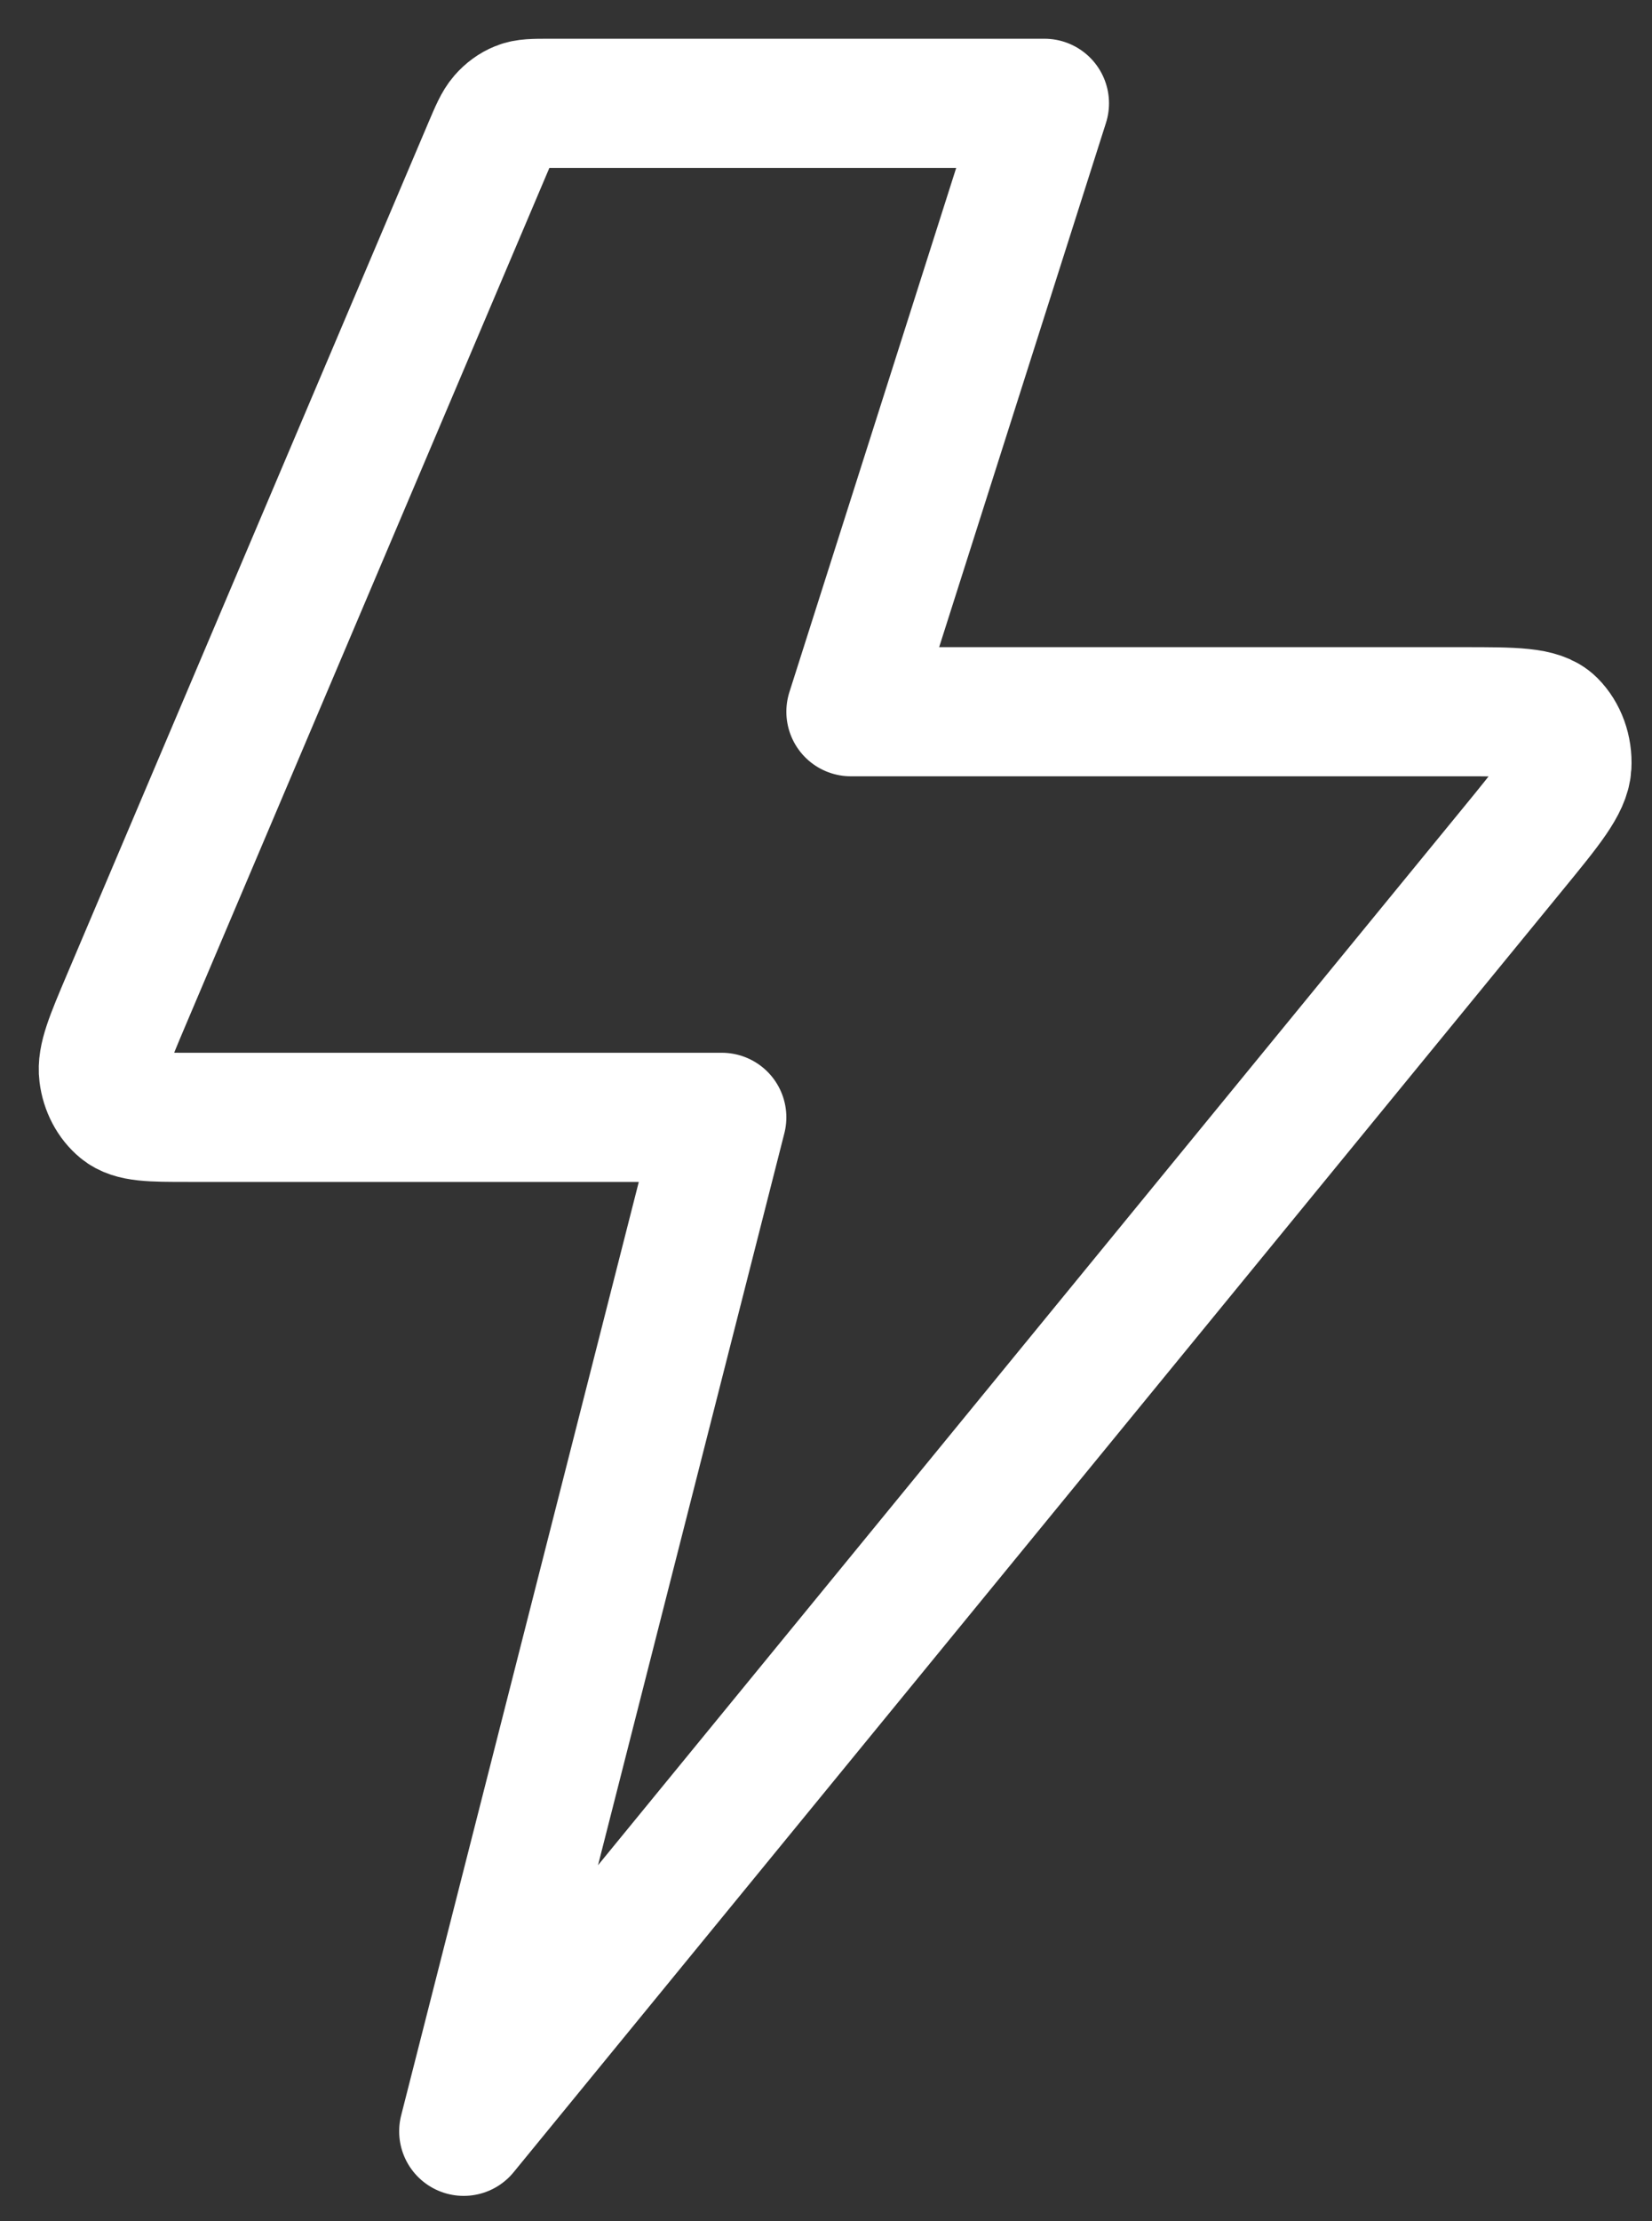 <svg width="32" height="43" viewBox="0 0 32 43" fill="none" xmlns="http://www.w3.org/2000/svg">
    <rect x="0" y="0" width="32" height="43" fill="#333333" stroke="none"/>
    <path d="M20.232 2H10.639C10.34 2 10.19 2 10.058 2.054C9.941 2.101 9.835 2.179 9.747 2.28C9.647 2.395 9.58 2.553 9.446 2.868L2.446 19.357C2.127 20.11 1.967 20.486 2.006 20.792C2.039 21.059 2.165 21.298 2.352 21.452C2.567 21.63 2.925 21.63 3.639 21.63H13.982L8.982 41.259L29.303 16.438C29.989 15.601 30.332 15.182 30.352 14.824C30.369 14.513 30.26 14.211 30.058 14.009C29.825 13.778 29.331 13.778 28.344 13.778H16.482L20.232 2Z" stroke="white" stroke-width="2.5" stroke-linecap="round" stroke-linejoin="round"/>
    </svg>
    